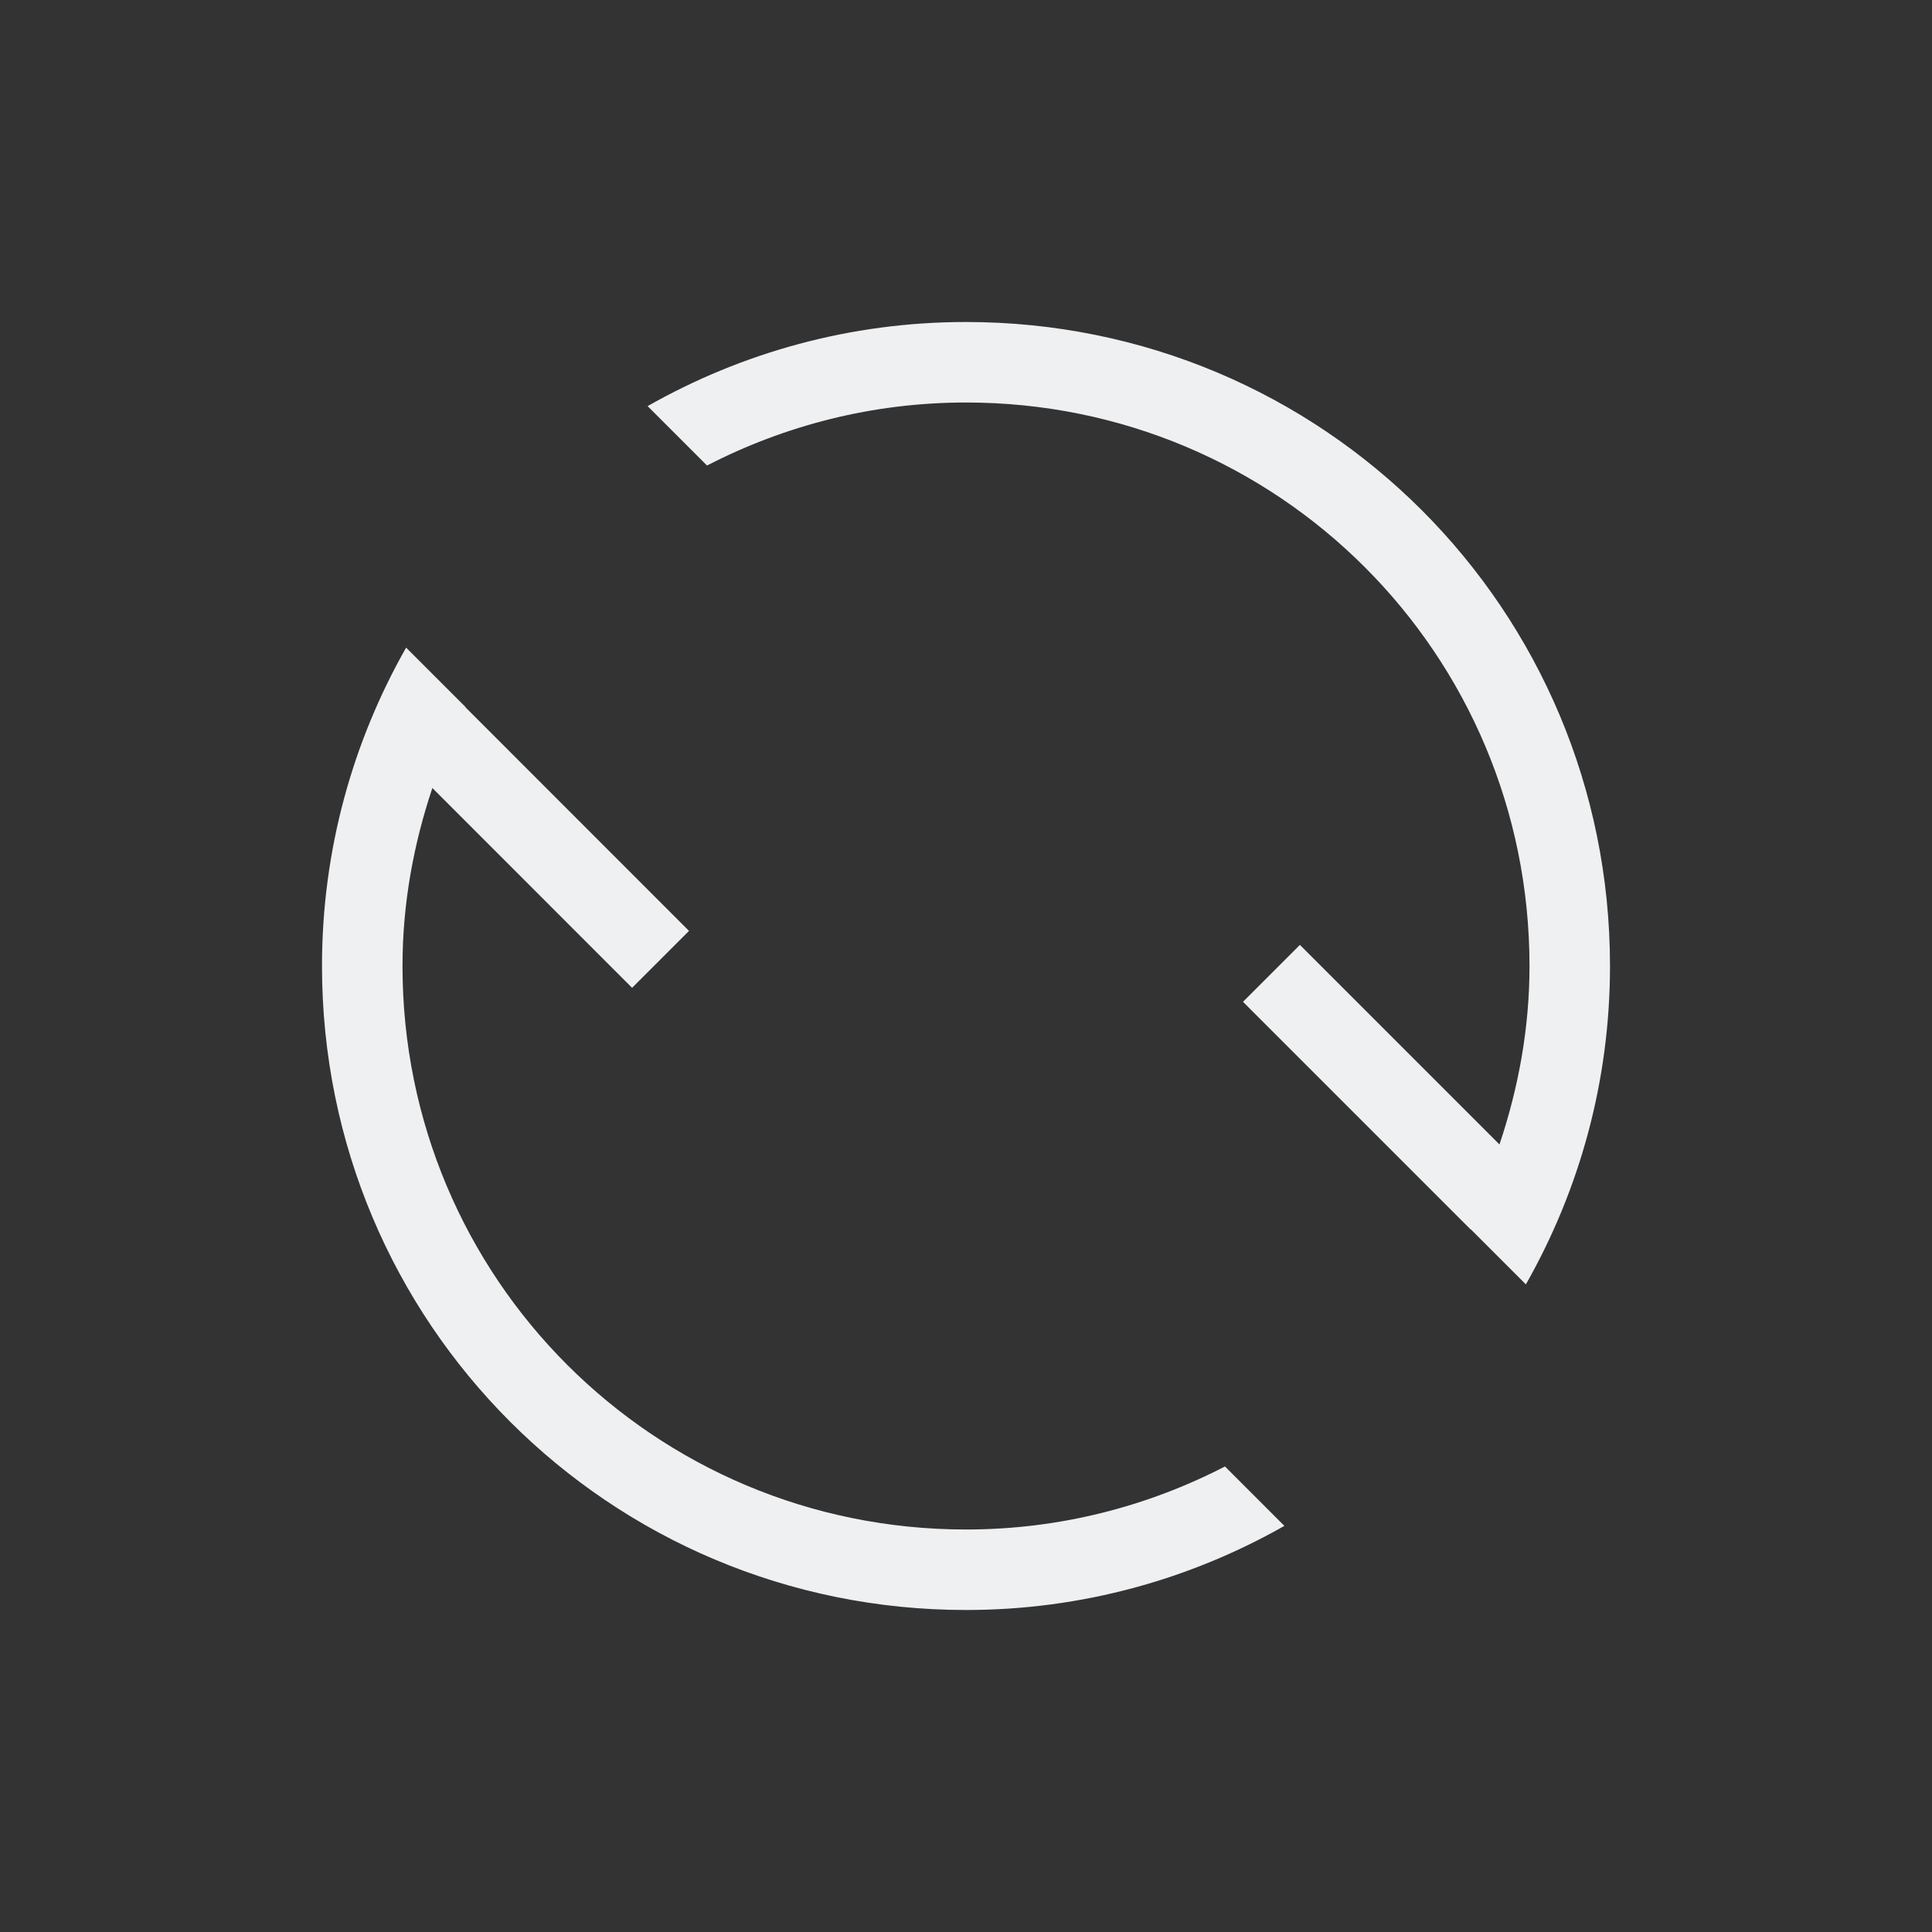 <svg version="1.1" viewBox="0 0 24 24" xmlns="http://www.w3.org/2000/svg">
    <rect x="0" y="0" width="24" height="24" fill="#333333" stroke="none"/>
    <defs>
        <style type="text/css" id="current-color-scheme">.ColorScheme-Text {
        color:#eff0f1;
      }</style>
    </defs>
    <path class="ColorScheme-Text" fill="currentColor" d="M 4,12 C 4,10.558 4.383,9.211 5.045,8.045 l 0.738,0.738 -0.002,0.002 L 8.559,11.564 7.852,12.271 5.371,9.789 C 5.138,10.485 5,11.224 5,12 c 0,3.878 3.122,7 7,7 1.163,0 2.254,-0.286 3.217,-0.783 l 0.738,0.738 C 14.789,19.617 13.442,20 12,20 7.568,20 4,16.432 4,12 Z M 8.045,5.045 C 9.211,4.383 10.558,4 12,4 c 4.432,0 8,3.568 8,8 0,1.442 -0.383,2.789 -1.045,3.955 l -0.684,-0.684 -0.002,0.002 -2.828,-2.828 0.707,-0.707 2.479,2.479 C 18.861,13.519 19,12.778 19,12 19,8.122 15.878,5 12,5 10.838,5 9.746,5.286 8.783,5.783 Z"/>
</svg>
